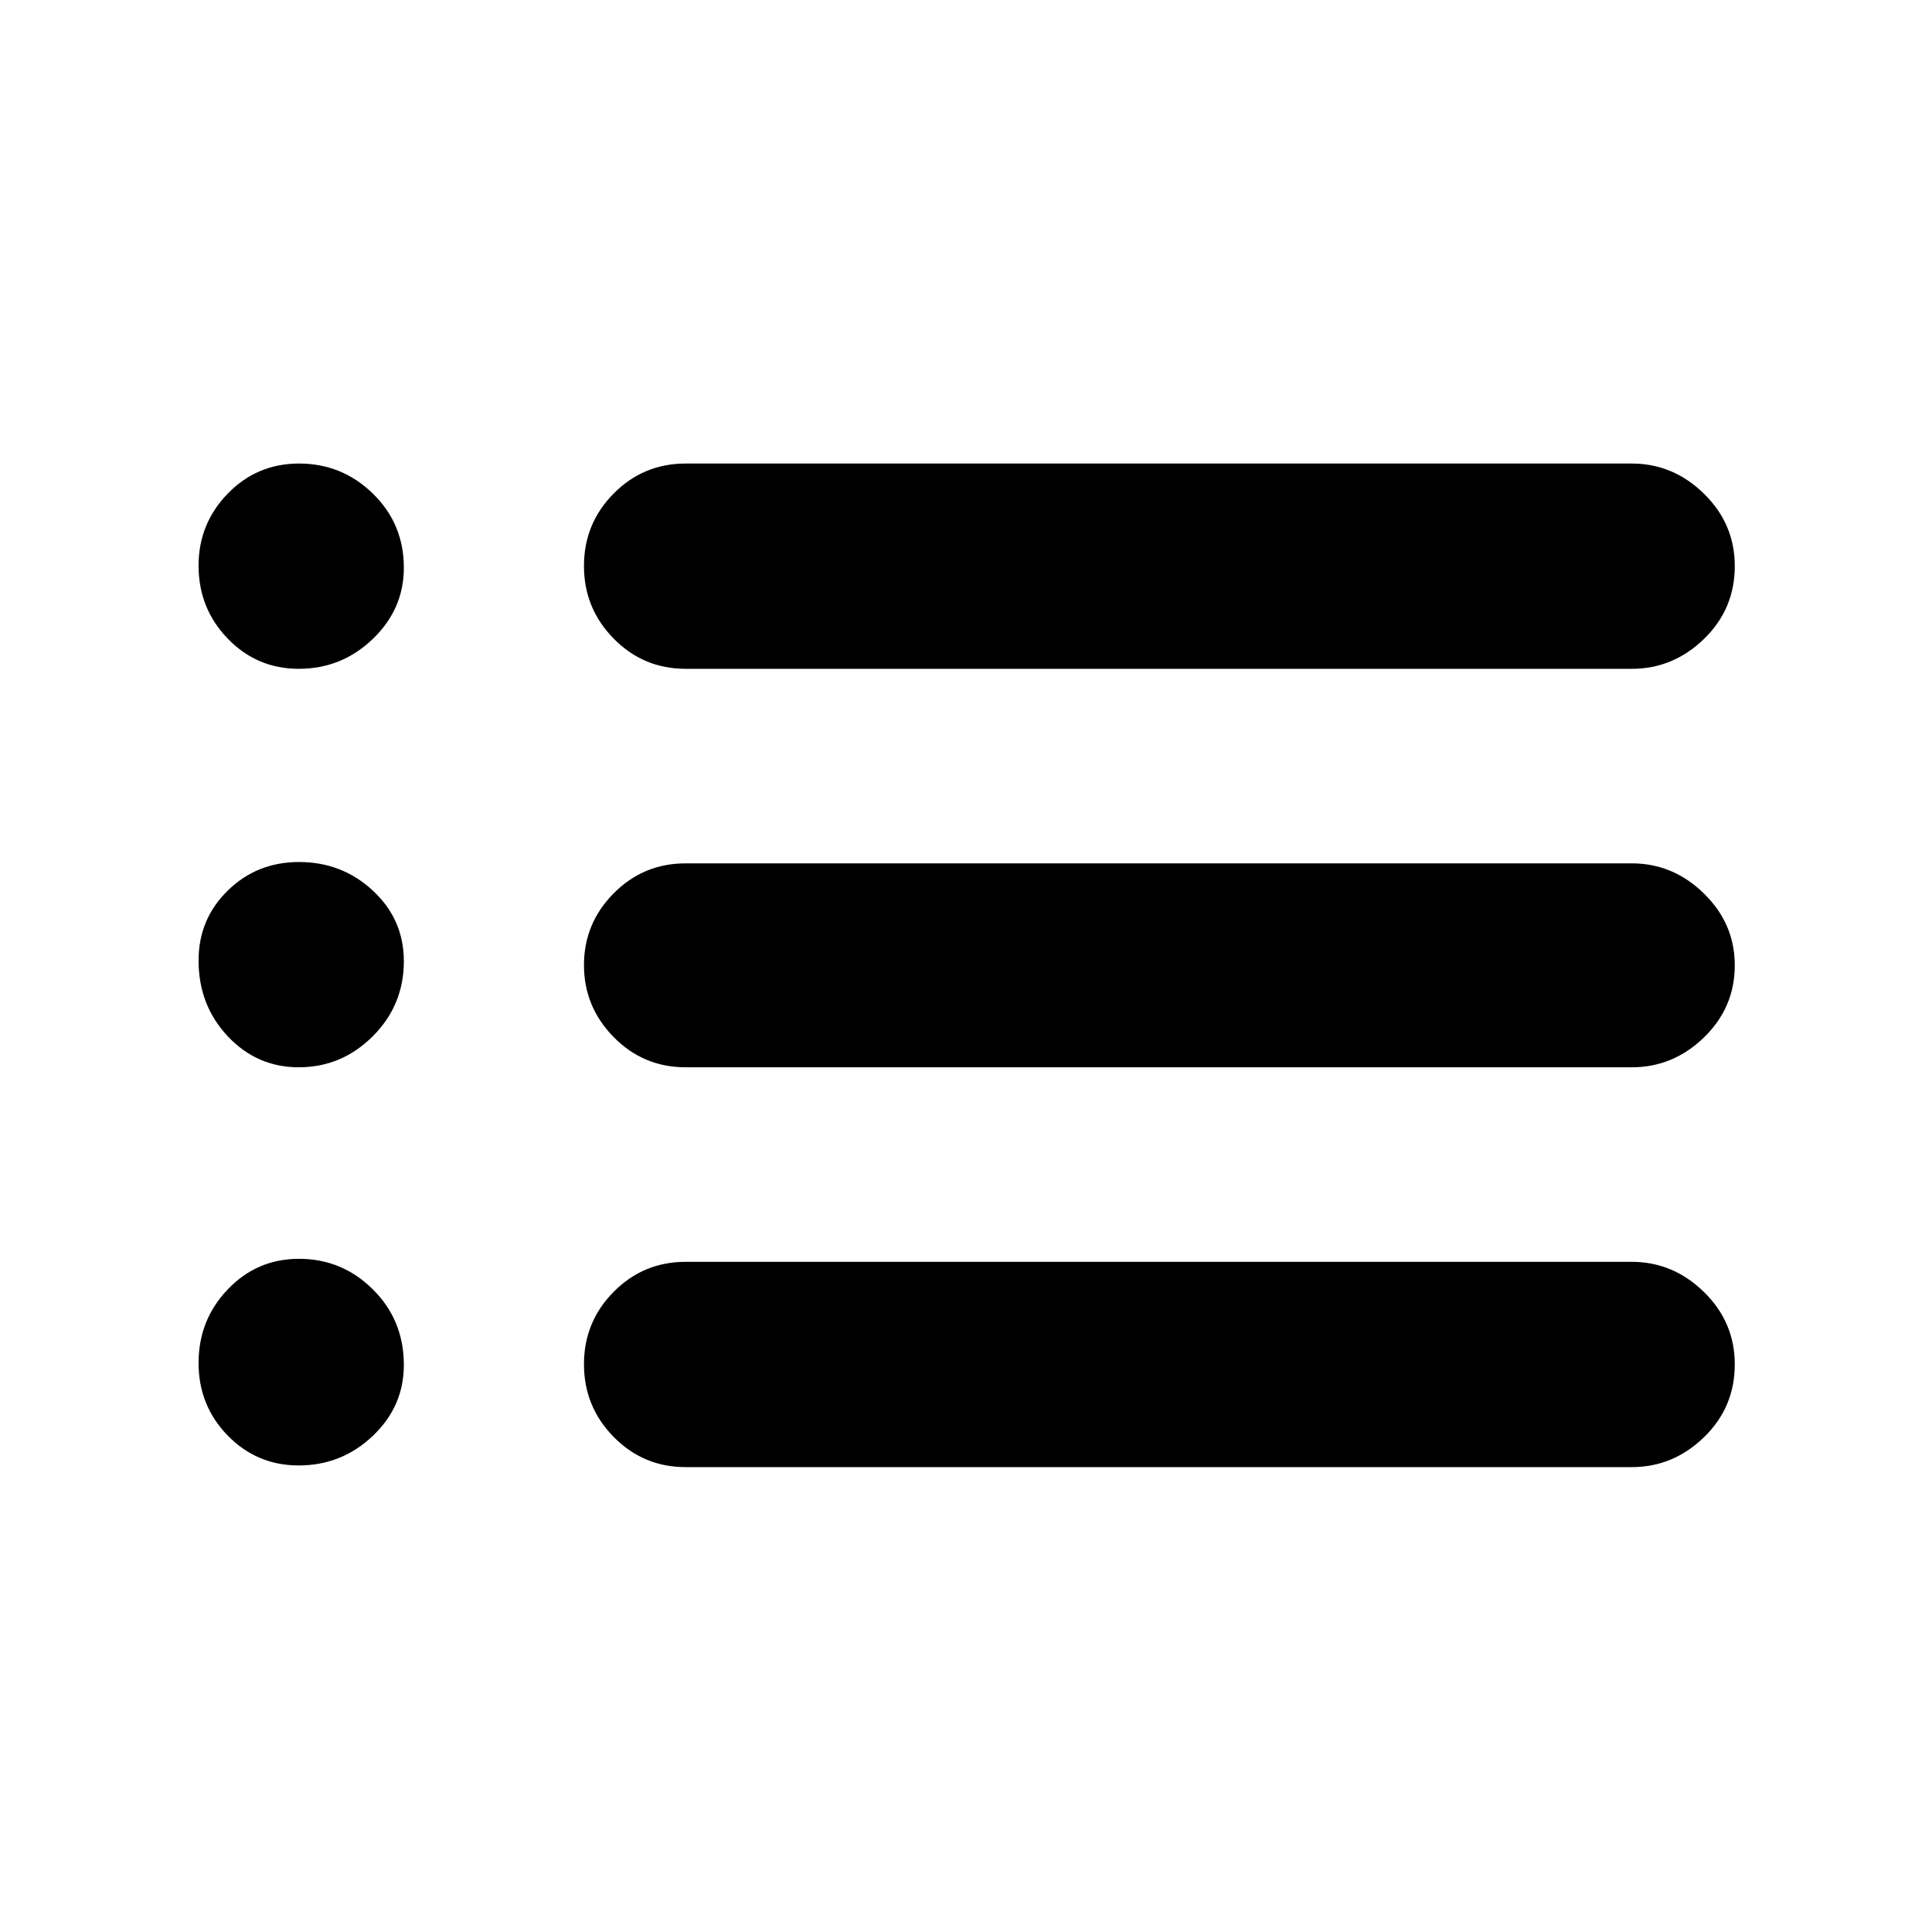 <svg xmlns="http://www.w3.org/2000/svg" height="40" viewBox="0 -960 960 960" width="40"><path d="M340.67-627.67q-21 0-35.75-15.02t-14.75-36.09q0-21.07 14.75-35.98 14.75-14.91 35.75-14.91h470.16q20.54 0 35.85 14.98Q862-699.72 862-678.72q0 21.39-15.32 36.22-15.31 14.83-35.85 14.83H340.67Zm0 198q-21 0-35.75-15.02t-14.75-35.76q0-20.74 14.75-35.64Q319.67-531 340.67-531h470.16q20.54 0 35.85 14.98Q862-501.05 862-480.38q0 21.05-15.32 35.88-15.31 14.83-35.85 14.83H340.67Zm0 198.67q-21 0-35.75-15.02-14.75-15.03-14.75-36.1t14.75-35.97Q319.67-333 340.67-333h470.16q20.54 0 35.85 14.98Q862-303.05 862-282.05q0 21.38-15.32 36.22Q831.37-231 810.83-231H340.67ZM148.42-627.67q-20.74 0-35.25-14.99-14.5-15-14.5-36.3 0-20.84 14.5-35.77 14.51-14.94 35.42-14.94 21.41 0 36.74 14.99 15.34 14.99 15.34 36.77 0 20.59-15.45 35.42-15.44 14.82-36.8 14.82Zm0 198q-20.74 0-35.25-15.41-14.5-15.42-14.5-37.67 0-20.54 14.5-34.73 14.51-14.19 35.42-14.19 21.41 0 36.74 14.27 15.34 14.28 15.34 34.99 0 21.91-15.45 37.33-15.44 15.41-36.8 15.41Zm0 197.84q-20.74 0-35.25-14.83-14.5-14.84-14.5-36.13 0-21.34 14.5-36.53 14.51-15.18 35.42-15.18 21.41 0 36.74 15.24 15.34 15.24 15.34 37.52 0 20.59-15.45 35.25-15.44 14.66-36.8 14.66Z"/></svg>